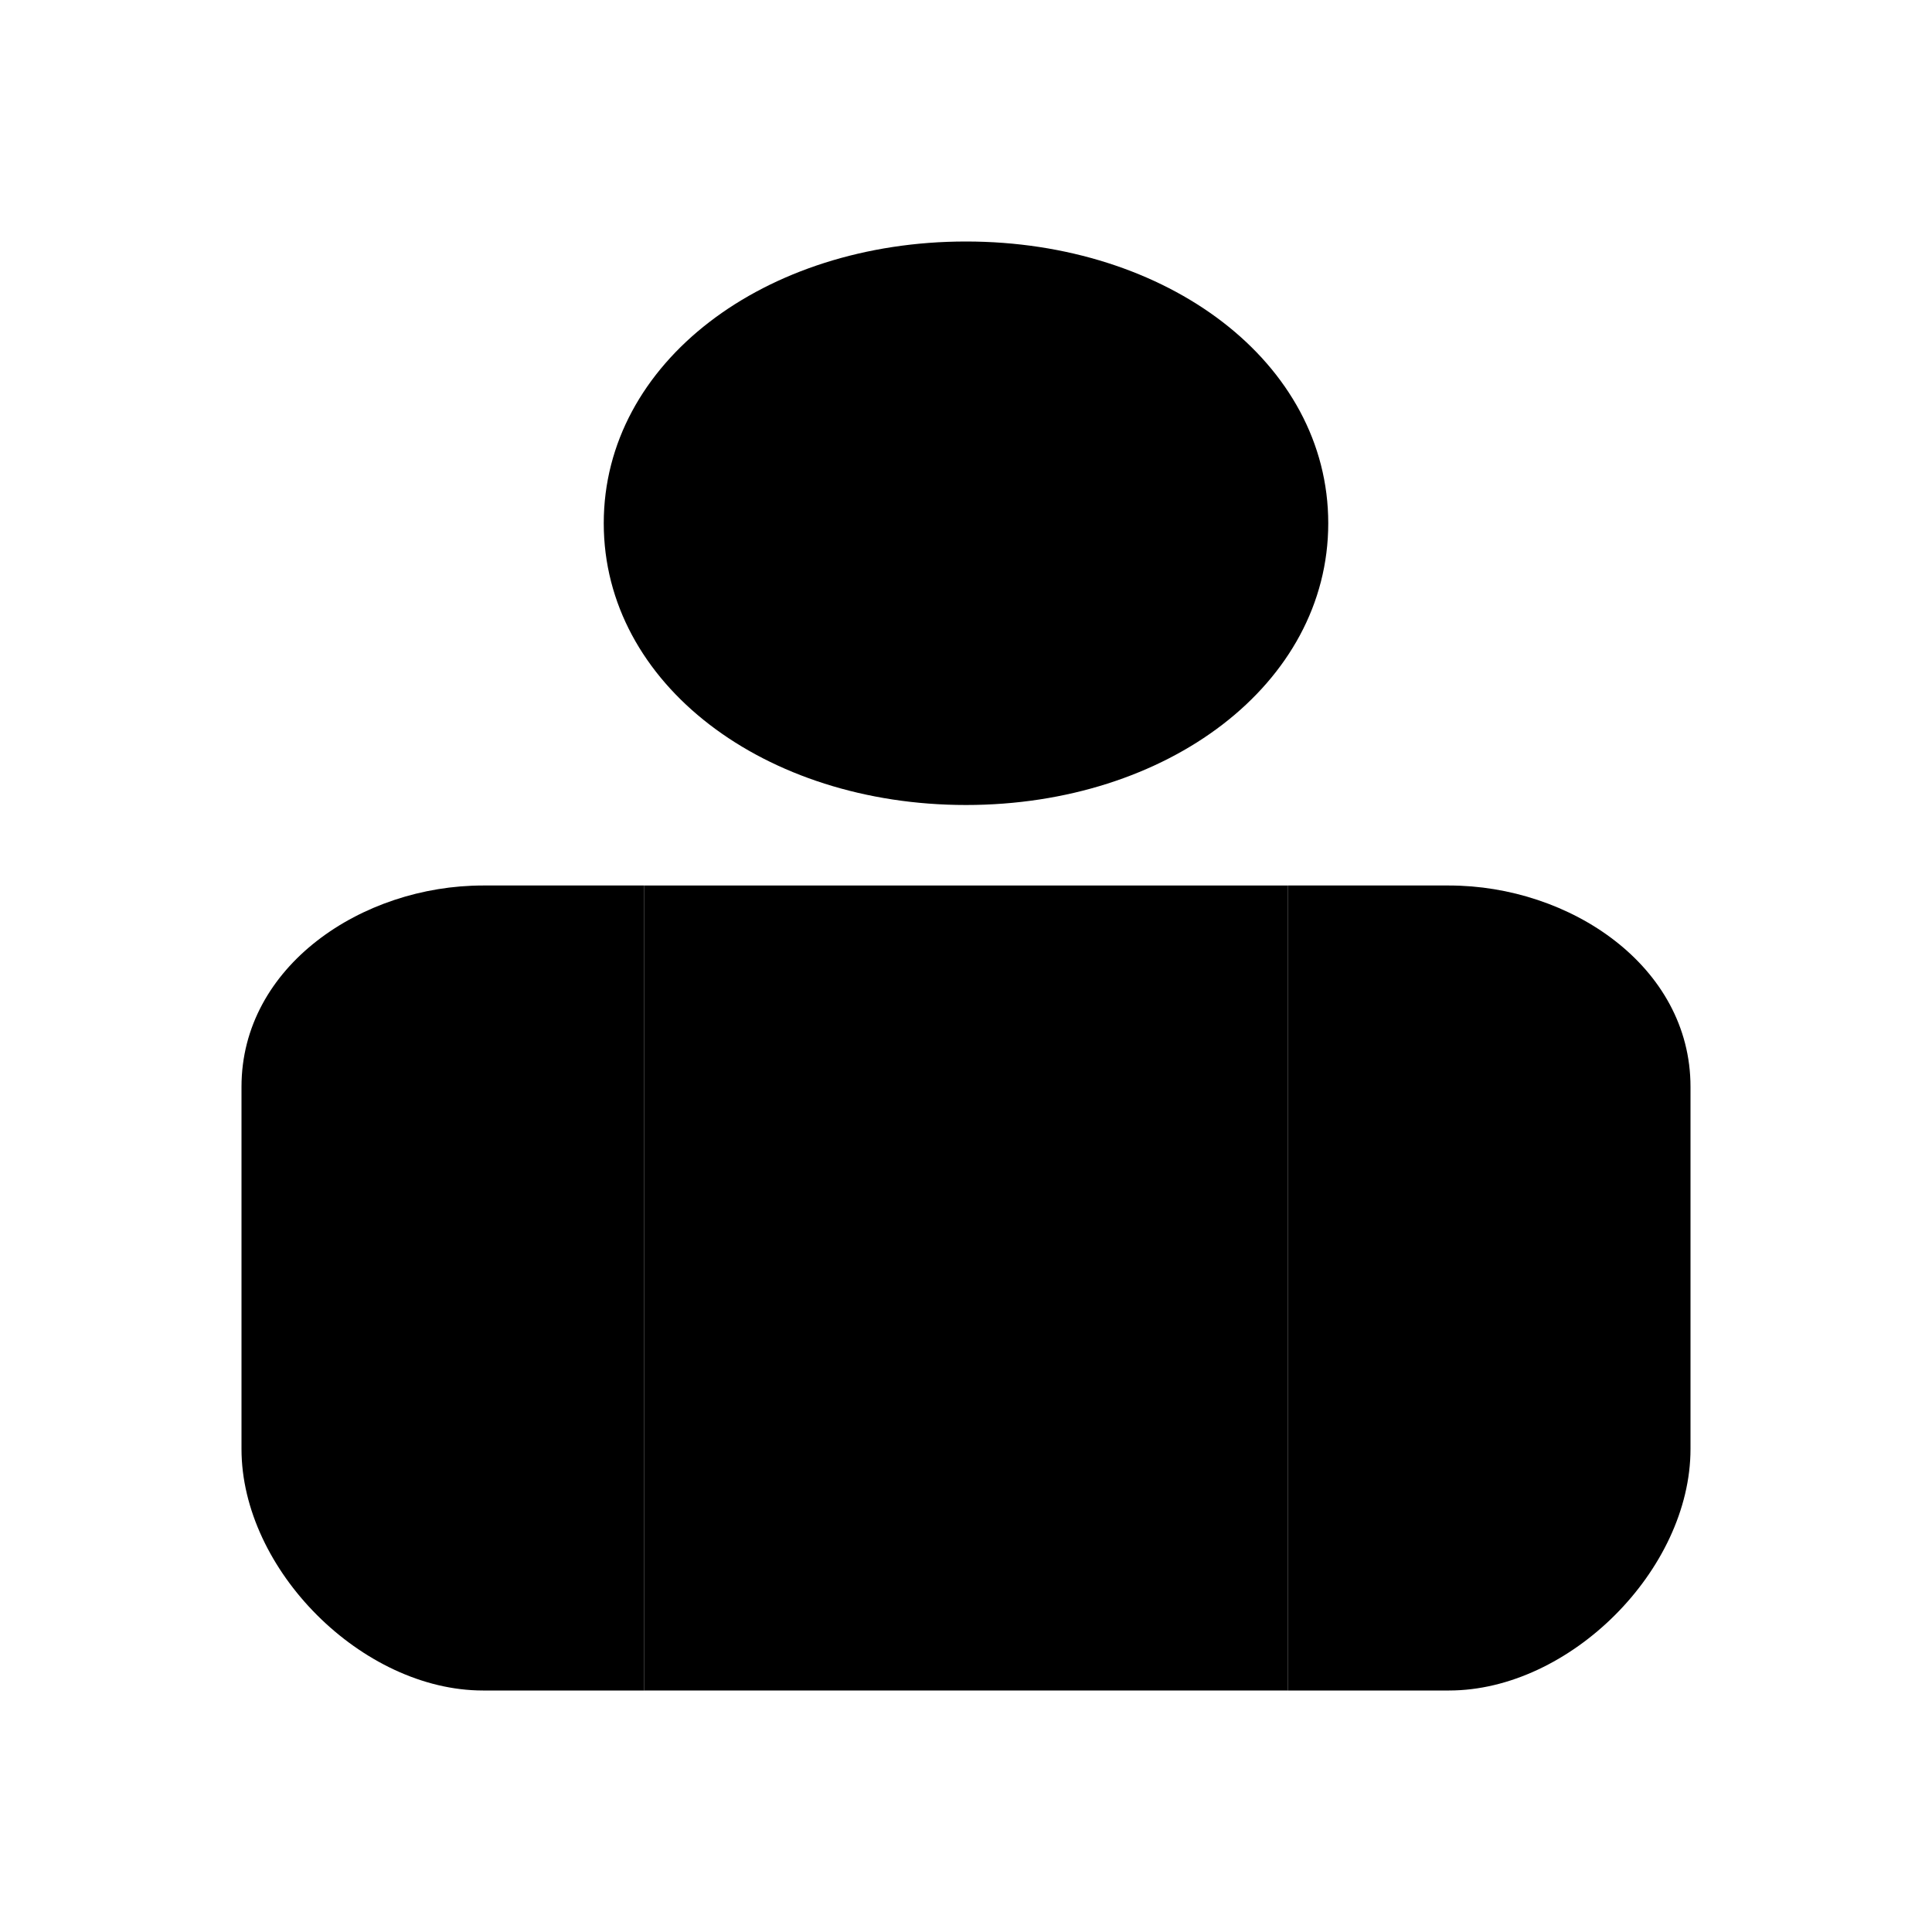 <svg width="24" height="24" viewBox="0 0 24 24" fill="none" xmlns="http://www.w3.org/2000/svg">
  <path d="M12 3C9.5 3 7.5 4.5 7.5 6.5C7.5 8.5 9.5 10 12 10C14.5 10 16.5 8.5 16.5 6.5C16.5 4.5 14.5 3 12 3Z" fill="currentColor"/>
  <path d="M6 11C4.5 11 3 12 3 13.5V18C3 19.5 4.5 21 6 21H8V11H6Z" fill="currentColor"/>
  <path d="M18 11C19.5 11 21 12 21 13.5V18C21 19.5 19.5 21 18 21H16V11H18Z" fill="currentColor"/>
  <rect x="8" y="11" width="8" height="10" fill="currentColor"/>
</svg>